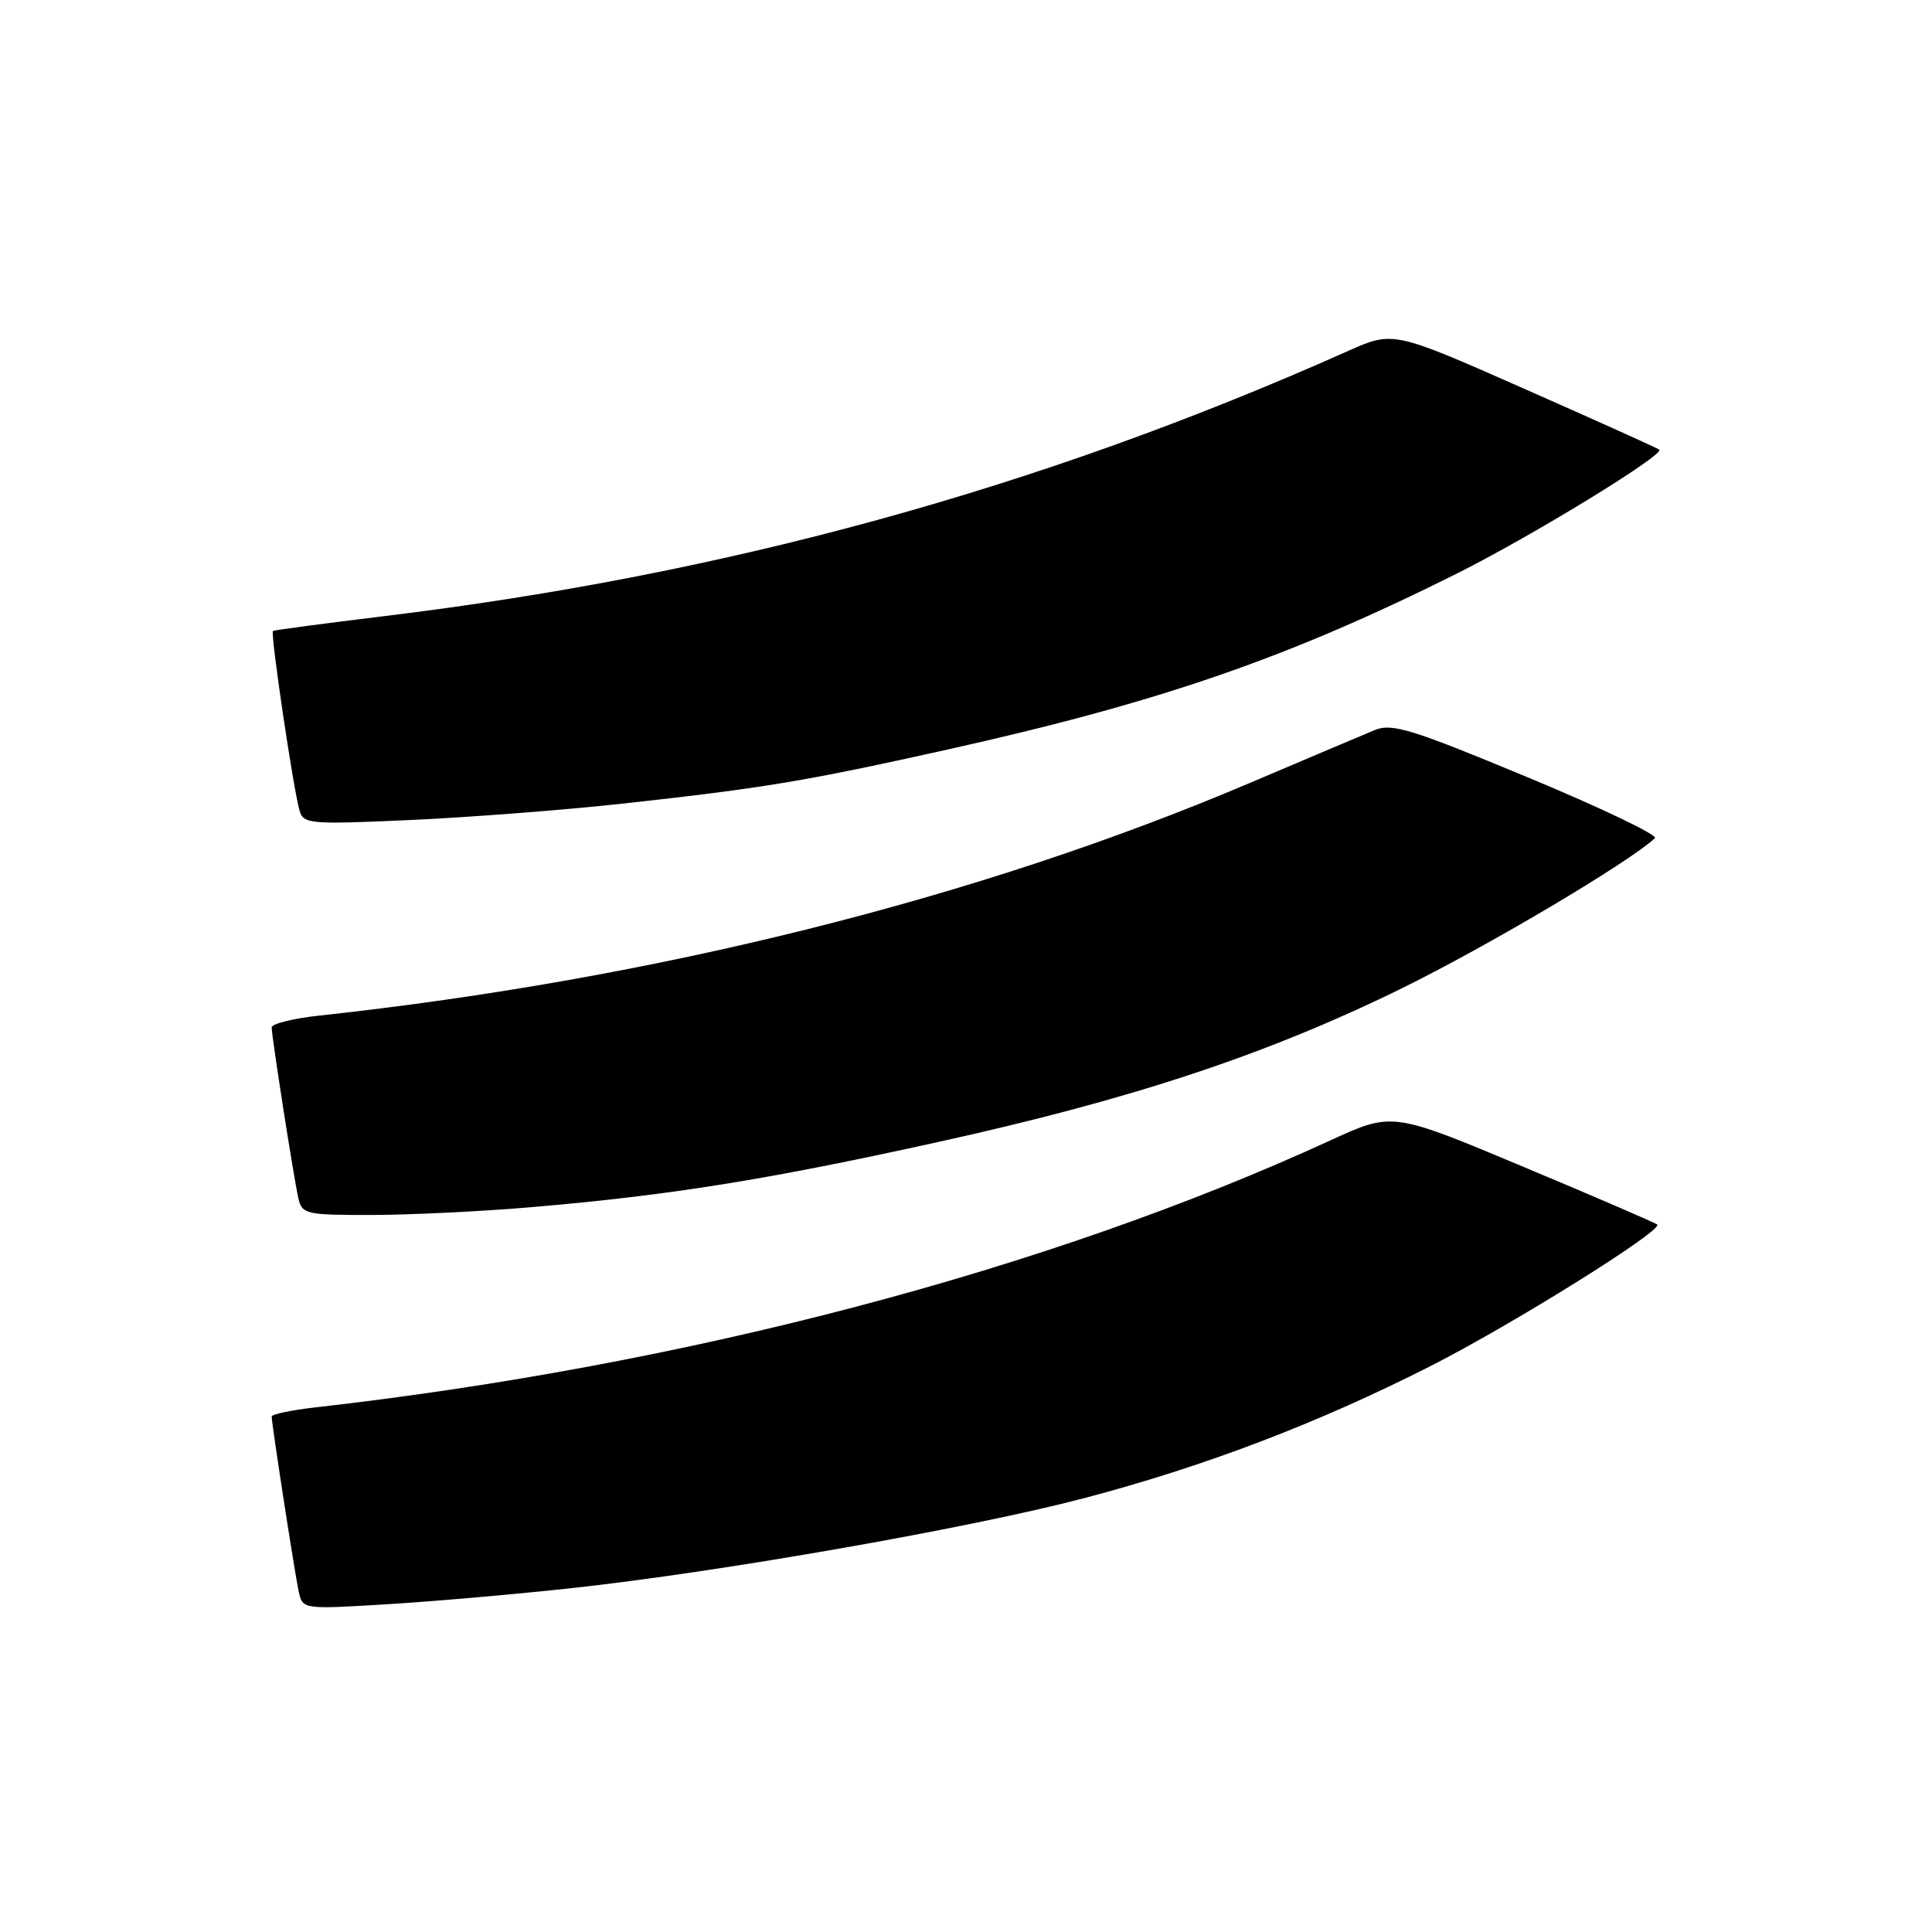 <?xml version="1.0" encoding="UTF-8" standalone="no"?>
<!DOCTYPE svg PUBLIC "-//W3C//DTD SVG 1.1//EN" "http://www.w3.org/Graphics/SVG/1.1/DTD/svg11.dtd" >
<svg xmlns="http://www.w3.org/2000/svg" xmlns:xlink="http://www.w3.org/1999/xlink" version="1.1" viewBox="0 0 256 256">
 <g >
 <path fill="currentColor"
d=" M 76.00 210.41 C 95.89 208.22 128.64 202.46 143.59 198.53 C 159.60 194.32 174.55 188.62 189.50 181.04 C 200.34 175.54 220.37 163.04 219.59 162.26 C 219.39 162.05 211.41 158.61 201.86 154.61 C 184.50 147.33 184.50 147.33 176.30 151.10 C 138.85 168.30 90.78 180.94 41.75 186.49 C 38.59 186.85 36.00 187.40 36.00 187.70 C 36.00 188.70 39.05 208.43 39.58 210.88 C 40.10 213.25 40.10 213.25 51.30 212.57 C 57.46 212.20 68.58 211.22 76.00 210.41 Z  M 70.50 159.95 C 88.78 158.38 101.54 156.34 124.00 151.39 C 149.78 145.72 167.64 139.82 185.50 131.08 C 196.94 125.48 215.79 114.31 219.29 111.06 C 219.72 110.66 212.12 107.03 202.41 102.99 C 186.96 96.57 184.43 95.79 182.13 96.75 C 180.68 97.35 173.20 100.52 165.50 103.79 C 129.57 119.06 86.77 129.75 42.25 134.58 C 38.81 134.95 36.00 135.66 36.00 136.14 C 36.00 137.36 38.91 155.99 39.53 158.75 C 40.01 160.89 40.51 161.00 49.27 160.99 C 54.35 160.98 63.90 160.52 70.50 159.95 Z  M 82.64 106.47 C 101.26 104.42 106.76 103.50 125.50 99.33 C 153.73 93.04 170.69 87.18 193.14 75.95 C 203.10 70.96 220.62 60.23 219.86 59.58 C 219.66 59.40 211.65 55.79 202.05 51.55 C 184.60 43.84 184.60 43.84 178.55 46.54 C 137.81 64.71 96.28 76.13 51.00 81.63 C 43.02 82.60 36.35 83.49 36.17 83.60 C 35.80 83.85 38.85 104.49 39.69 107.40 C 40.20 109.19 41.04 109.26 54.51 108.65 C 62.36 108.29 75.02 107.31 82.64 106.47 Z "/>
</g>
</svg>